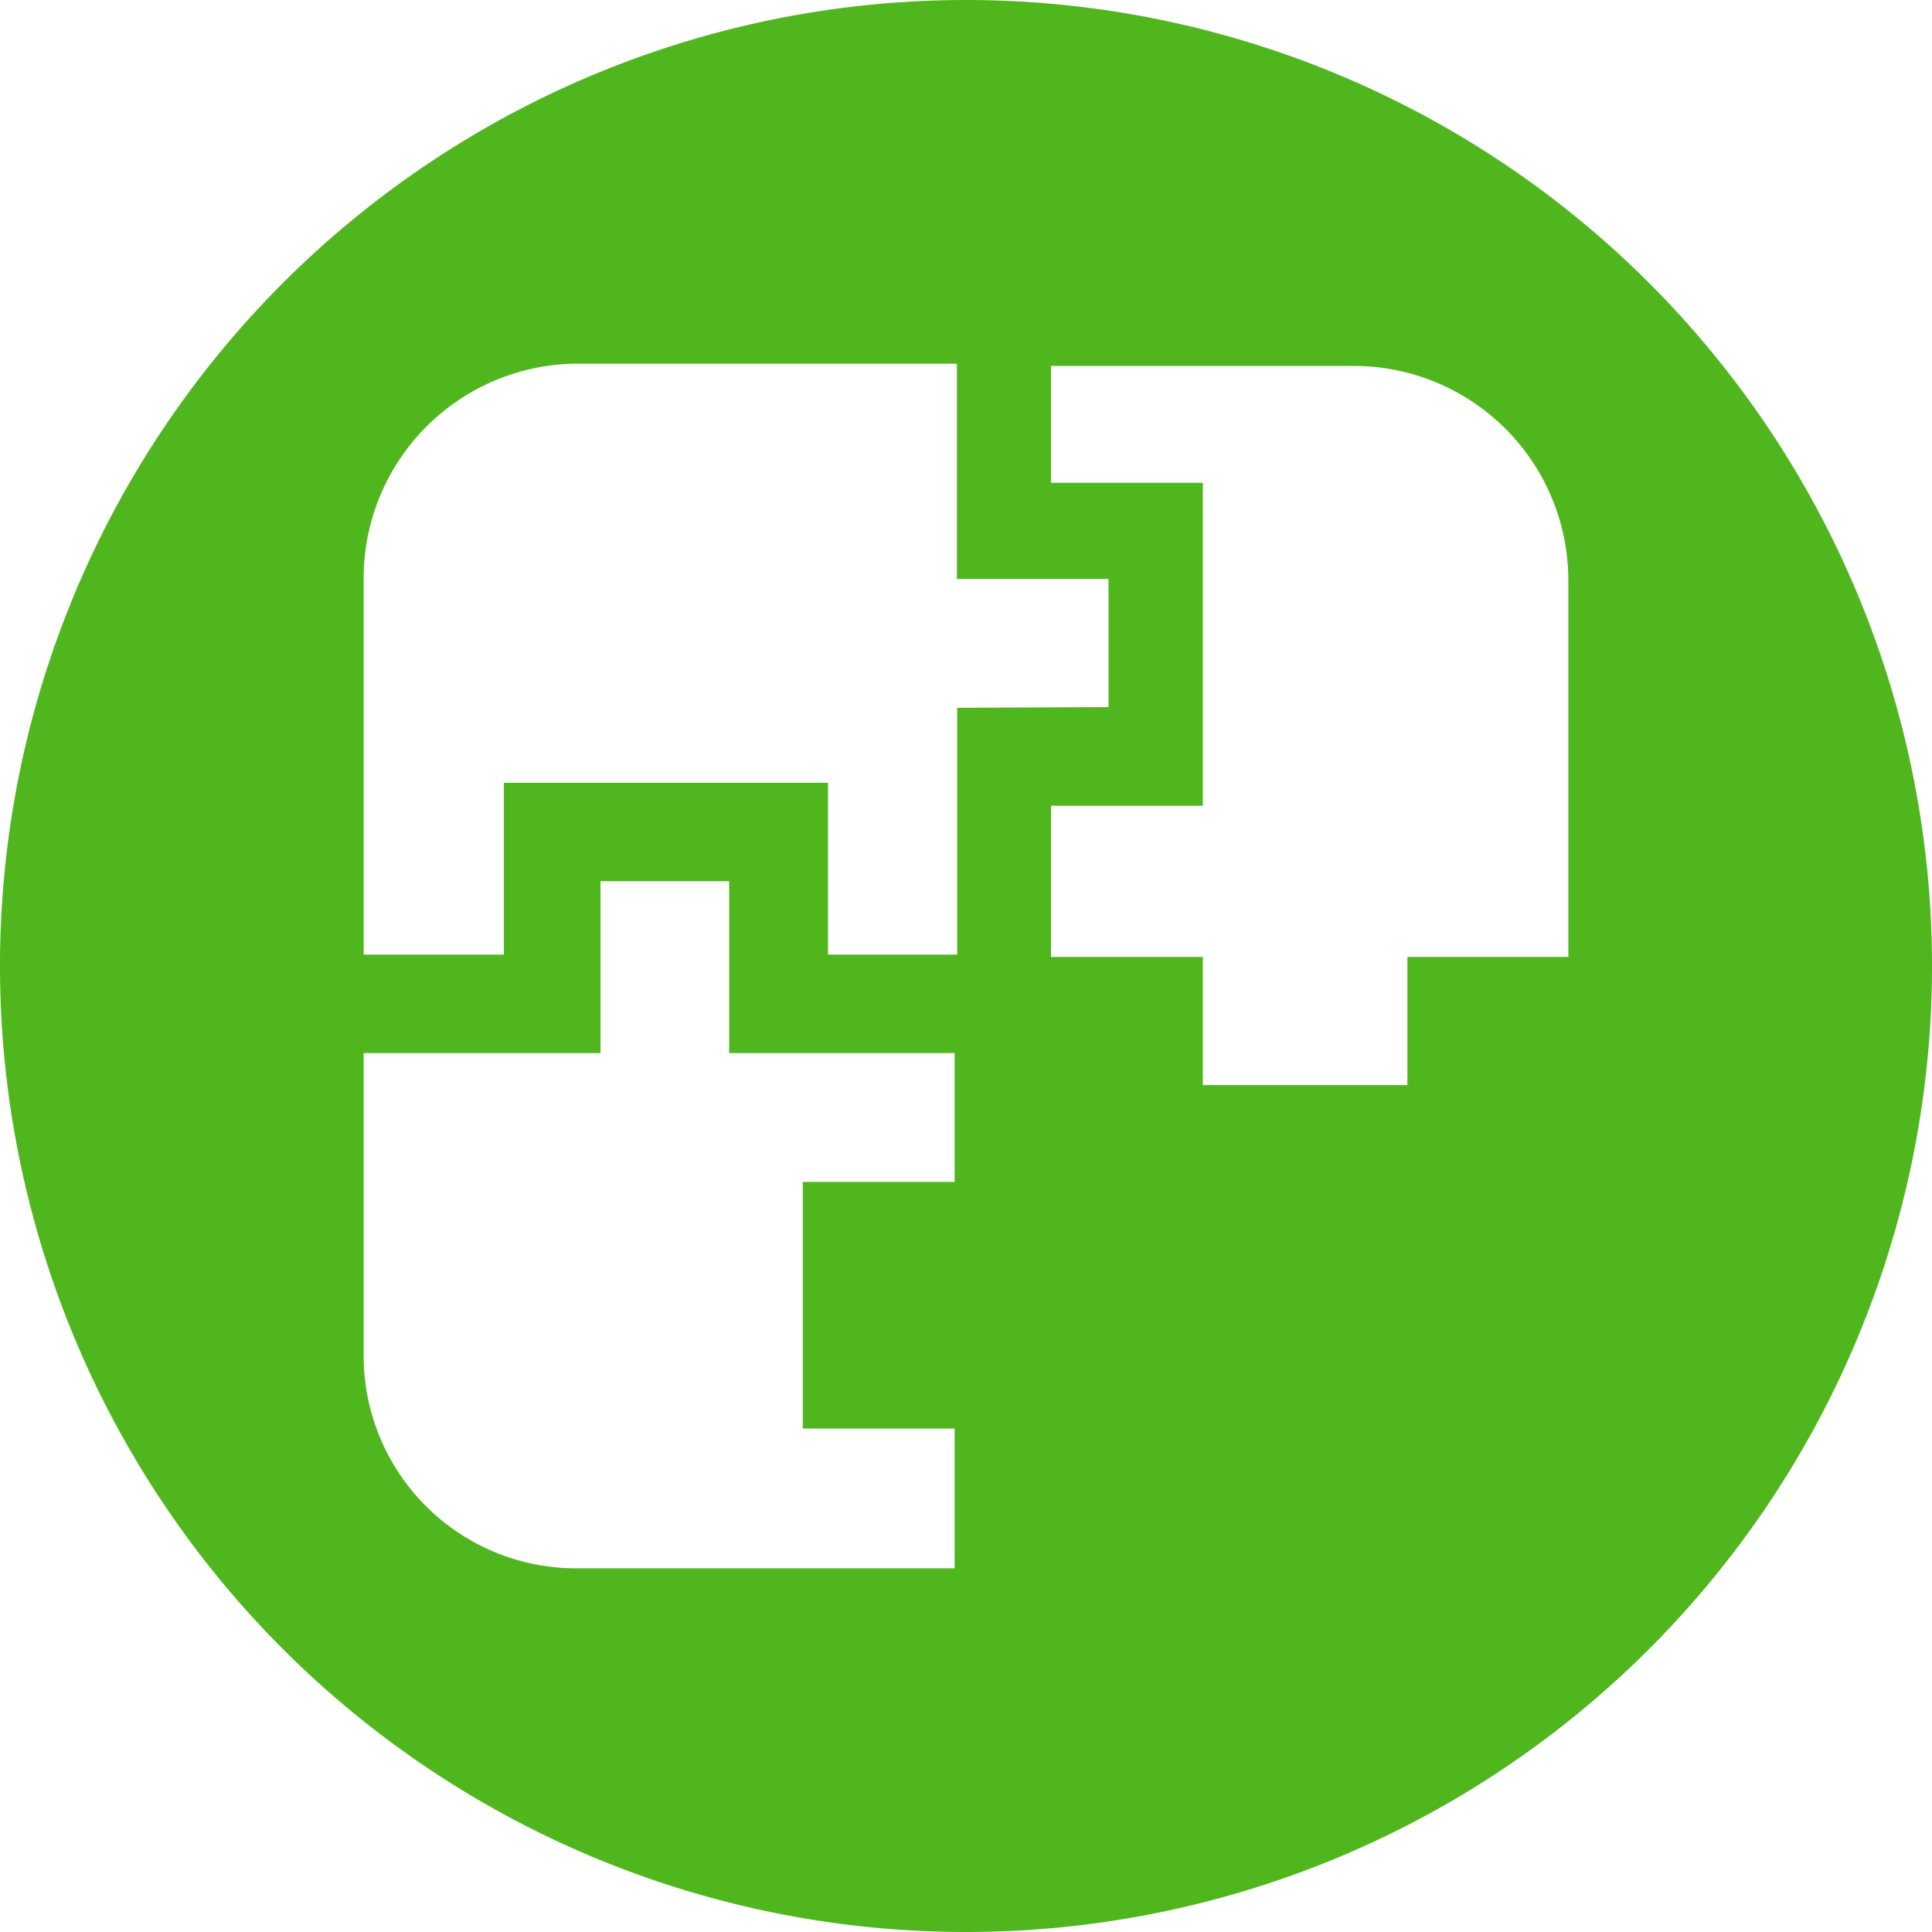 <ns0:svg xmlns:ns0="http://www.w3.org/2000/svg" viewBox="0 0 85 85" id="campaign"><ns0:g id="b4bfb607-ec66-4c2b-9af9-3664cbb4a994" data-name="Layer 2"><ns0:style>.no-fill {fill:none;}</ns0:style><ns0:g class="no-fill"><ns0:g id="ed09319f-558d-4cca-b1d4-ad479b703f53" data-name="Layer 1"><ns0:style>.colour-fill {fill:rgb(80,182,30);}</ns0:style><ns0:g class="colour-fill"><ns0:path d="M42.5,0A42.5,42.5,0,1,0,85,42.5,42.5,42.5,0,0,0,42.5,0ZM42,52H35.32V62.85H42V69H25.31A9.35,9.35,0,0,1,16,59.63V46.33H26.42V38.77h5.66v7.56H42Zm.11-20.86V42H36.43V34.44H22.17V42H16V25.37A9.44,9.44,0,0,1,25.41,16H42.1v9.47h6.67v5.64ZM69,42.1H61.92v5.64h-9V42.1H46.24V35.45h6.68V21.24H46.24V16.1H59.59A9.44,9.44,0,0,1,69,25.47Z" /></ns0:g></ns0:g></ns0:g></ns0:g></ns0:svg>